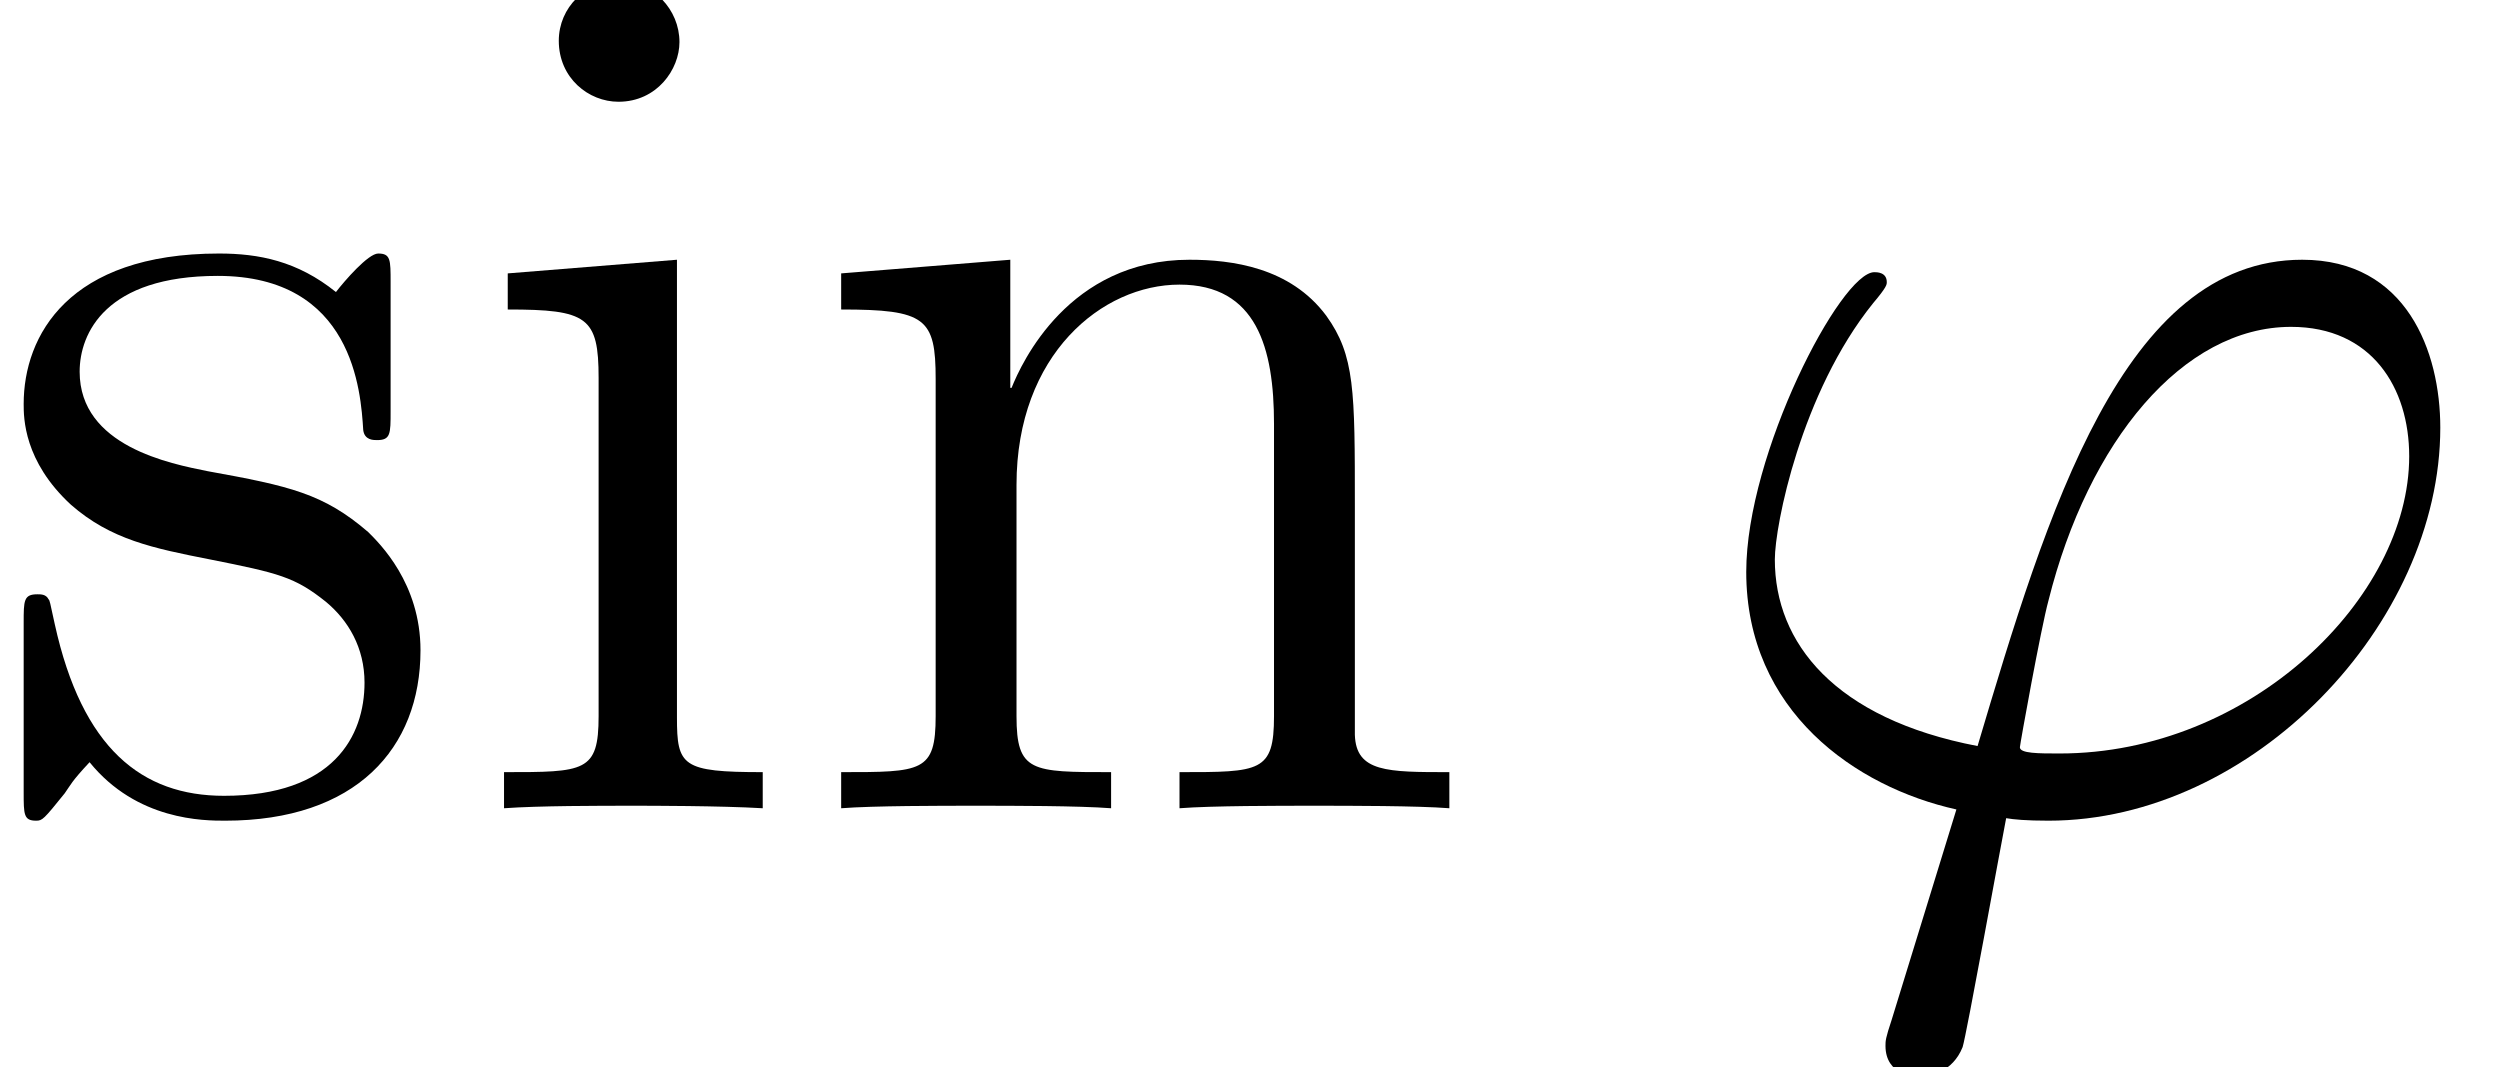 <?xml version='1.0' encoding='ISO-8859-1'?>
<!DOCTYPE svg PUBLIC "-//W3C//DTD SVG 1.1//EN" "http://www.w3.org/Graphics/SVG/1.1/DTD/svg11.dtd">
<!-- This file was generated by dvisvgm 1.2.2 (x86_64-unknown-linux-gnu) -->
<!-- Thu Feb  2 09:16:58 2017 -->
<svg height='13.911pt' version='1.1' viewBox='0 0 32.589 13.911' width='32.589pt' xmlns='http://www.w3.org/2000/svg' xmlns:xlink='http://www.w3.org/1999/xlink'>
<defs>
<path d='M2.506 -8.87C2.506 -9.245 2.203 -9.576 1.8 -9.576C1.426 -9.576 1.109 -9.274 1.109 -8.885C1.109 -8.453 1.454 -8.179 1.8 -8.179C2.246 -8.179 2.506 -8.554 2.506 -8.87ZM0.518 -6.192V-5.774C1.44 -5.774 1.57 -5.688 1.57 -4.982V-1.066C1.57 -0.418 1.411 -0.418 0.475 -0.418V0C0.878 -0.029 1.57 -0.029 1.987 -0.029C2.146 -0.029 2.981 -0.029 3.47 0V-0.418C2.534 -0.418 2.477 -0.49 2.477 -1.051V-6.35L0.518 -6.192Z' id='g0-105'/>
<path d='M6.408 -3.499C6.408 -4.838 6.408 -5.242 6.077 -5.702C5.659 -6.264 4.982 -6.35 4.493 -6.35C3.096 -6.35 2.549 -5.155 2.434 -4.867H2.419V-6.35L0.461 -6.192V-5.774C1.44 -5.774 1.555 -5.674 1.555 -4.968V-1.066C1.555 -0.418 1.397 -0.418 0.461 -0.418V0C0.835 -0.029 1.613 -0.029 2.016 -0.029C2.434 -0.029 3.211 -0.029 3.586 0V-0.418C2.664 -0.418 2.491 -0.418 2.491 -1.066V-3.744C2.491 -5.256 3.485 -6.062 4.378 -6.062S5.472 -5.328 5.472 -4.45V-1.066C5.472 -0.418 5.314 -0.418 4.378 -0.418V0C4.752 -0.029 5.53 -0.029 5.933 -0.029C6.35 -0.029 7.128 -0.029 7.502 0V-0.418C6.782 -0.418 6.422 -0.418 6.408 -0.85V-3.499Z' id='g0-110'/>
<path d='M4.723 -6.091C4.723 -6.35 4.723 -6.422 4.579 -6.422C4.464 -6.422 4.19 -6.106 4.09 -5.976C3.643 -6.336 3.197 -6.422 2.736 -6.422C0.994 -6.422 0.475 -5.472 0.475 -4.68C0.475 -4.522 0.475 -4.018 1.022 -3.514C1.483 -3.11 1.973 -3.01 2.635 -2.88C3.427 -2.722 3.614 -2.678 3.974 -2.39C4.234 -2.174 4.421 -1.858 4.421 -1.454C4.421 -0.835 4.061 -0.144 2.794 -0.144C1.843 -0.144 1.152 -0.691 0.835 -2.131C0.778 -2.39 0.778 -2.405 0.763 -2.419C0.734 -2.477 0.677 -2.477 0.634 -2.477C0.475 -2.477 0.475 -2.405 0.475 -2.146V-0.187C0.475 0.072 0.475 0.144 0.619 0.144C0.691 0.144 0.706 0.13 0.95 -0.173C1.022 -0.274 1.022 -0.302 1.238 -0.533C1.786 0.144 2.563 0.144 2.808 0.144C4.32 0.144 5.069 -0.691 5.069 -1.829C5.069 -2.606 4.594 -3.067 4.464 -3.197C3.946 -3.643 3.557 -3.73 2.606 -3.902C2.174 -3.989 1.123 -4.19 1.123 -5.054C1.123 -5.501 1.426 -6.163 2.722 -6.163C4.291 -6.163 4.378 -4.824 4.406 -4.378C4.421 -4.262 4.522 -4.262 4.565 -4.262C4.723 -4.262 4.723 -4.334 4.723 -4.594V-6.091Z' id='g0-115'/>
<path d='M4.334 -0.634C4.09 -0.634 3.874 -0.634 3.874 -0.706C3.874 -0.734 4.118 -2.088 4.205 -2.405C4.666 -4.248 5.76 -5.573 7.013 -5.573C7.949 -5.573 8.381 -4.867 8.381 -4.075C8.381 -2.434 6.538 -0.634 4.334 -0.634ZM3.715 0.115C3.802 0.13 3.946 0.144 4.205 0.144C6.566 0.144 8.741 -2.131 8.741 -4.406C8.741 -5.285 8.352 -6.35 7.142 -6.35C5.069 -6.35 4.19 -3.427 3.384 -0.72C1.728 -1.037 1.037 -1.915 1.037 -2.88C1.037 -3.269 1.339 -4.81 2.174 -5.846C2.333 -6.034 2.333 -6.062 2.333 -6.091C2.333 -6.206 2.218 -6.206 2.189 -6.206C1.8 -6.206 0.706 -4.104 0.706 -2.736C0.706 -1.123 1.973 -0.245 3.139 0.014L2.39 2.448C2.318 2.664 2.318 2.693 2.318 2.75C2.318 3.096 2.664 3.11 2.693 3.11C2.837 3.11 3.096 3.053 3.211 2.765C3.254 2.635 3.658 0.403 3.715 0.115Z' id='g1-39'/>
</defs>
<g id='page1' transform='matrix(1.126 0 0 1.126 -63.986 -63.78)'>
<use x='56.625' xlink:href='#g0-115' y='66'/>
<use x='62.186' xlink:href='#g0-105' y='66'/>
<use x='66.103' xlink:href='#g0-110' y='66'/>
<use x='76.336' xlink:href='#g1-39' y='66'/>
</g>
</svg>
